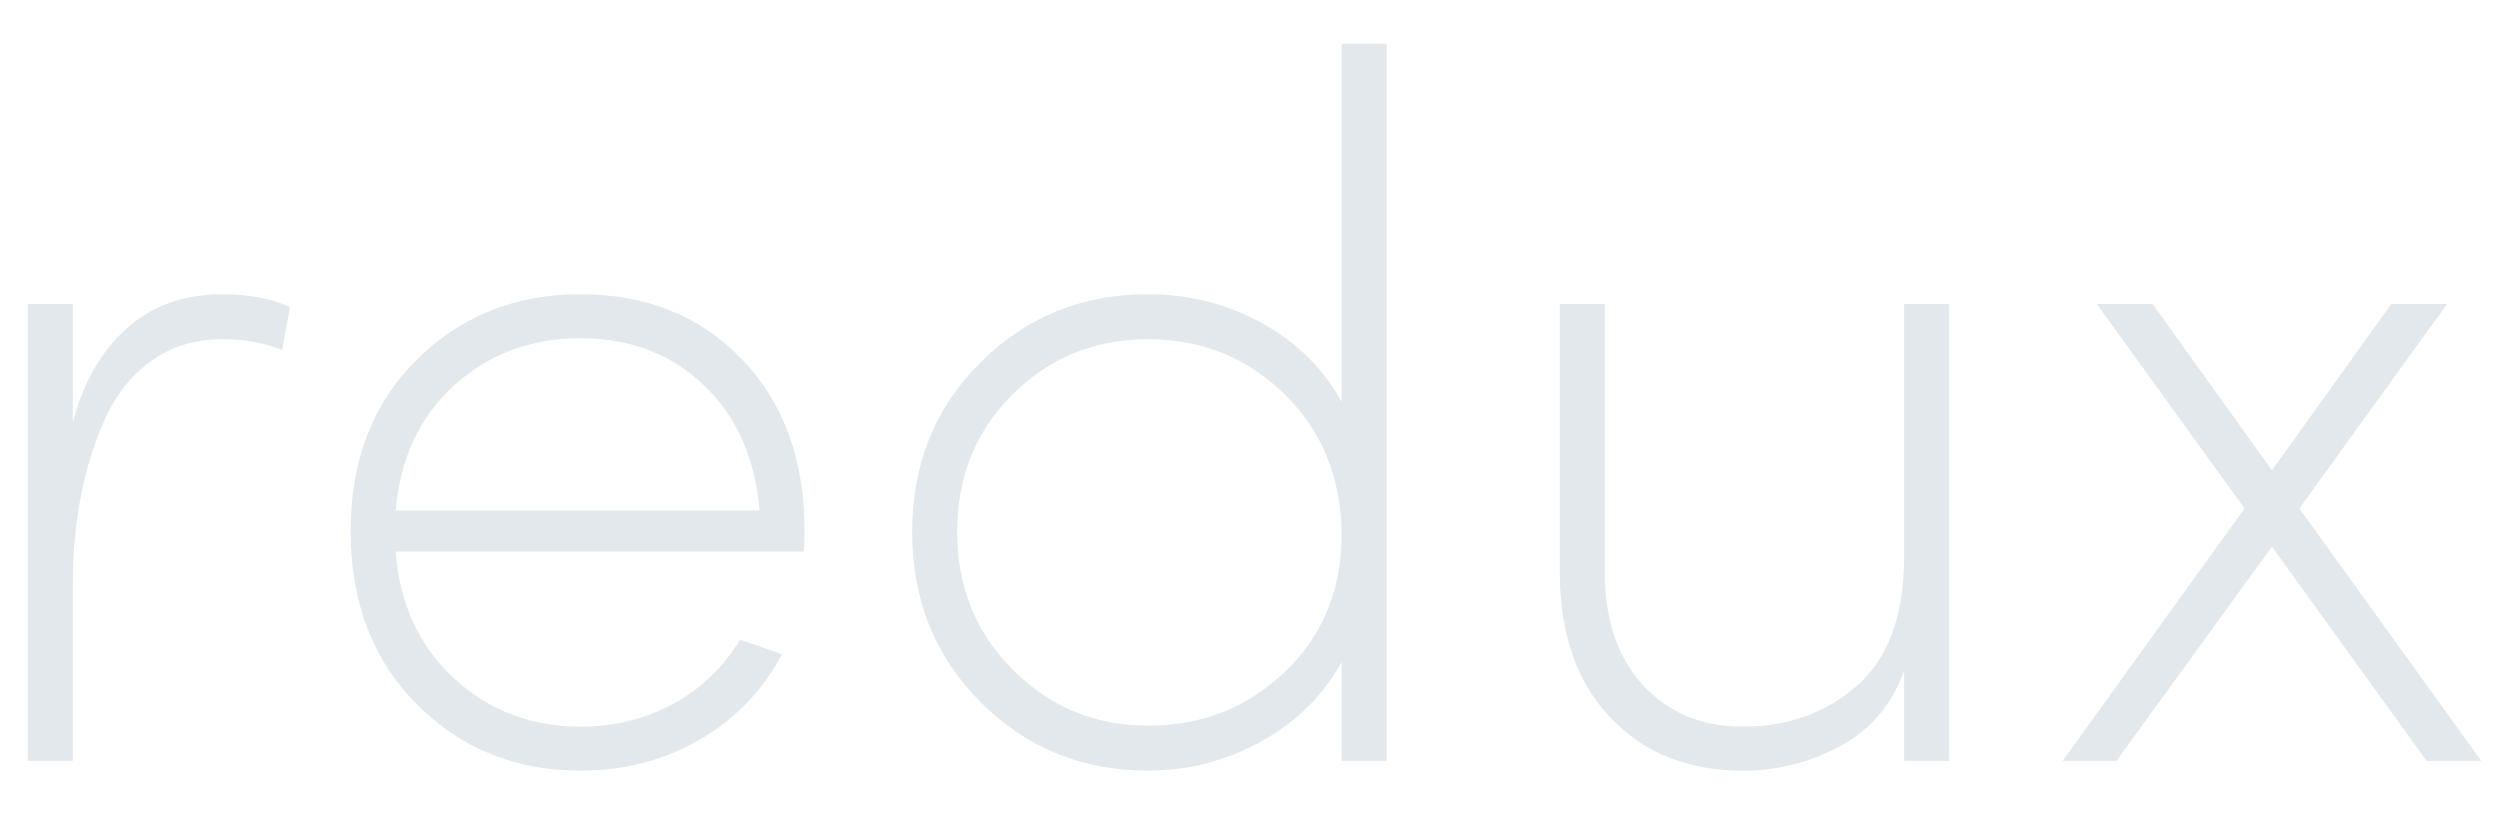 <?xml version="1.0" encoding="UTF-8"?>
<svg width="46px" height="15px" viewBox="0 0 46 15" version="1.1" xmlns="http://www.w3.org/2000/svg" xmlns:xlink="http://www.w3.org/1999/xlink">
    <!-- Generator: Sketch 48.1 (47250) - http://www.bohemiancoding.com/sketch -->
    <title>redux</title>
    <desc>Created with Sketch.</desc>
    <defs></defs>
    <g id="Desktop-HD-Copy-2" stroke="none" stroke-width="1" fill="none" fill-rule="evenodd" transform="translate(-219, -429)">
        <g id="Group-2" transform="translate(217, 162)" fill="#E2E8EB">
            <path d="M3.34,281 L2.512,281 L2.512,272.594 L3.34,272.594 L3.34,274.772 C3.532,274.04 3.862,273.464 4.33,273.044 C4.798,272.624 5.386,272.414 6.094,272.414 C6.574,272.414 6.988,272.492 7.336,272.648 L7.192,273.44 C6.868,273.308 6.502,273.242 6.094,273.242 C5.578,273.242 5.134,273.38 4.762,273.656 C4.39,273.932 4.105,274.301 3.907,274.763 C3.709,275.225 3.565,275.702 3.475,276.194 C3.385,276.686 3.34,277.208 3.34,277.76 L3.34,281 Z M14.95,274.088 C14.35,273.512 13.594,273.224 12.682,273.224 C11.77,273.224 10.996,273.512 10.36,274.088 C9.724,274.664 9.364,275.432 9.28,276.392 L15.976,276.392 C15.892,275.42 15.55,274.652 14.95,274.088 Z M16.804,276.77 C16.804,276.938 16.798,277.064 16.786,277.148 L9.28,277.148 C9.352,278.108 9.709,278.885 10.351,279.479 C10.993,280.073 11.77,280.37 12.682,280.37 C13.306,280.37 13.876,280.229 14.392,279.947 C14.908,279.665 15.316,279.272 15.616,278.768 L16.39,279.038 C16.03,279.71 15.523,280.235 14.869,280.613 C14.215,280.991 13.486,281.18 12.682,281.18 C11.482,281.18 10.477,280.772 9.667,279.956 C8.857,279.14 8.452,278.078 8.452,276.77 C8.452,275.474 8.857,274.424 9.667,273.62 C10.477,272.816 11.482,272.414 12.682,272.414 C13.894,272.414 14.884,272.813 15.652,273.611 C16.42,274.409 16.804,275.462 16.804,276.77 Z M26.686,281 L26.686,279.182 C26.35,279.794 25.858,280.28 25.21,280.64 C24.562,281 23.866,281.18 23.122,281.18 C21.91,281.18 20.884,280.76 20.044,279.92 C19.204,279.08 18.784,278.036 18.784,276.788 C18.784,275.54 19.204,274.499 20.044,273.665 C20.884,272.831 21.91,272.414 23.122,272.414 C23.878,272.414 24.577,272.591 25.219,272.945 C25.861,273.299 26.35,273.782 26.686,274.394 L26.686,267.806 L27.514,267.806 L27.514,281 L26.686,281 Z M20.62,274.268 C19.948,274.94 19.612,275.78 19.612,276.788 C19.612,277.796 19.954,278.642 20.638,279.326 C21.322,280.01 22.15,280.352 23.122,280.352 C24.106,280.352 24.943,280.025 25.633,279.371 C26.323,278.717 26.674,277.886 26.686,276.878 C26.686,275.822 26.341,274.952 25.651,274.268 C24.961,273.584 24.118,273.242 23.122,273.242 C22.138,273.242 21.304,273.584 20.62,274.268 Z M37.864,272.594 L37.864,281 L37.036,281 L37.036,279.344 C36.808,279.968 36.415,280.43 35.857,280.73 C35.299,281.03 34.702,281.18 34.066,281.18 C33.058,281.18 32.245,280.853 31.627,280.199 C31.009,279.545 30.7,278.654 30.7,277.526 L30.7,272.594 L31.528,272.594 L31.528,277.526 C31.528,278.402 31.762,279.095 32.23,279.605 C32.698,280.115 33.31,280.37 34.066,280.37 C34.894,280.37 35.593,280.121 36.163,279.623 C36.733,279.125 37.024,278.354 37.036,277.31 L37.036,272.594 L37.864,272.594 Z M46,272.594 L47.026,272.594 L44.308,276.356 L47.656,281 L46.648,281 L43.804,277.058 L40.942,281 L39.952,281 L43.3,276.356 L40.582,272.594 L41.608,272.594 L43.804,275.654 L46,272.594 Z" id="redux"></path>
        </g>
    </g>
</svg>